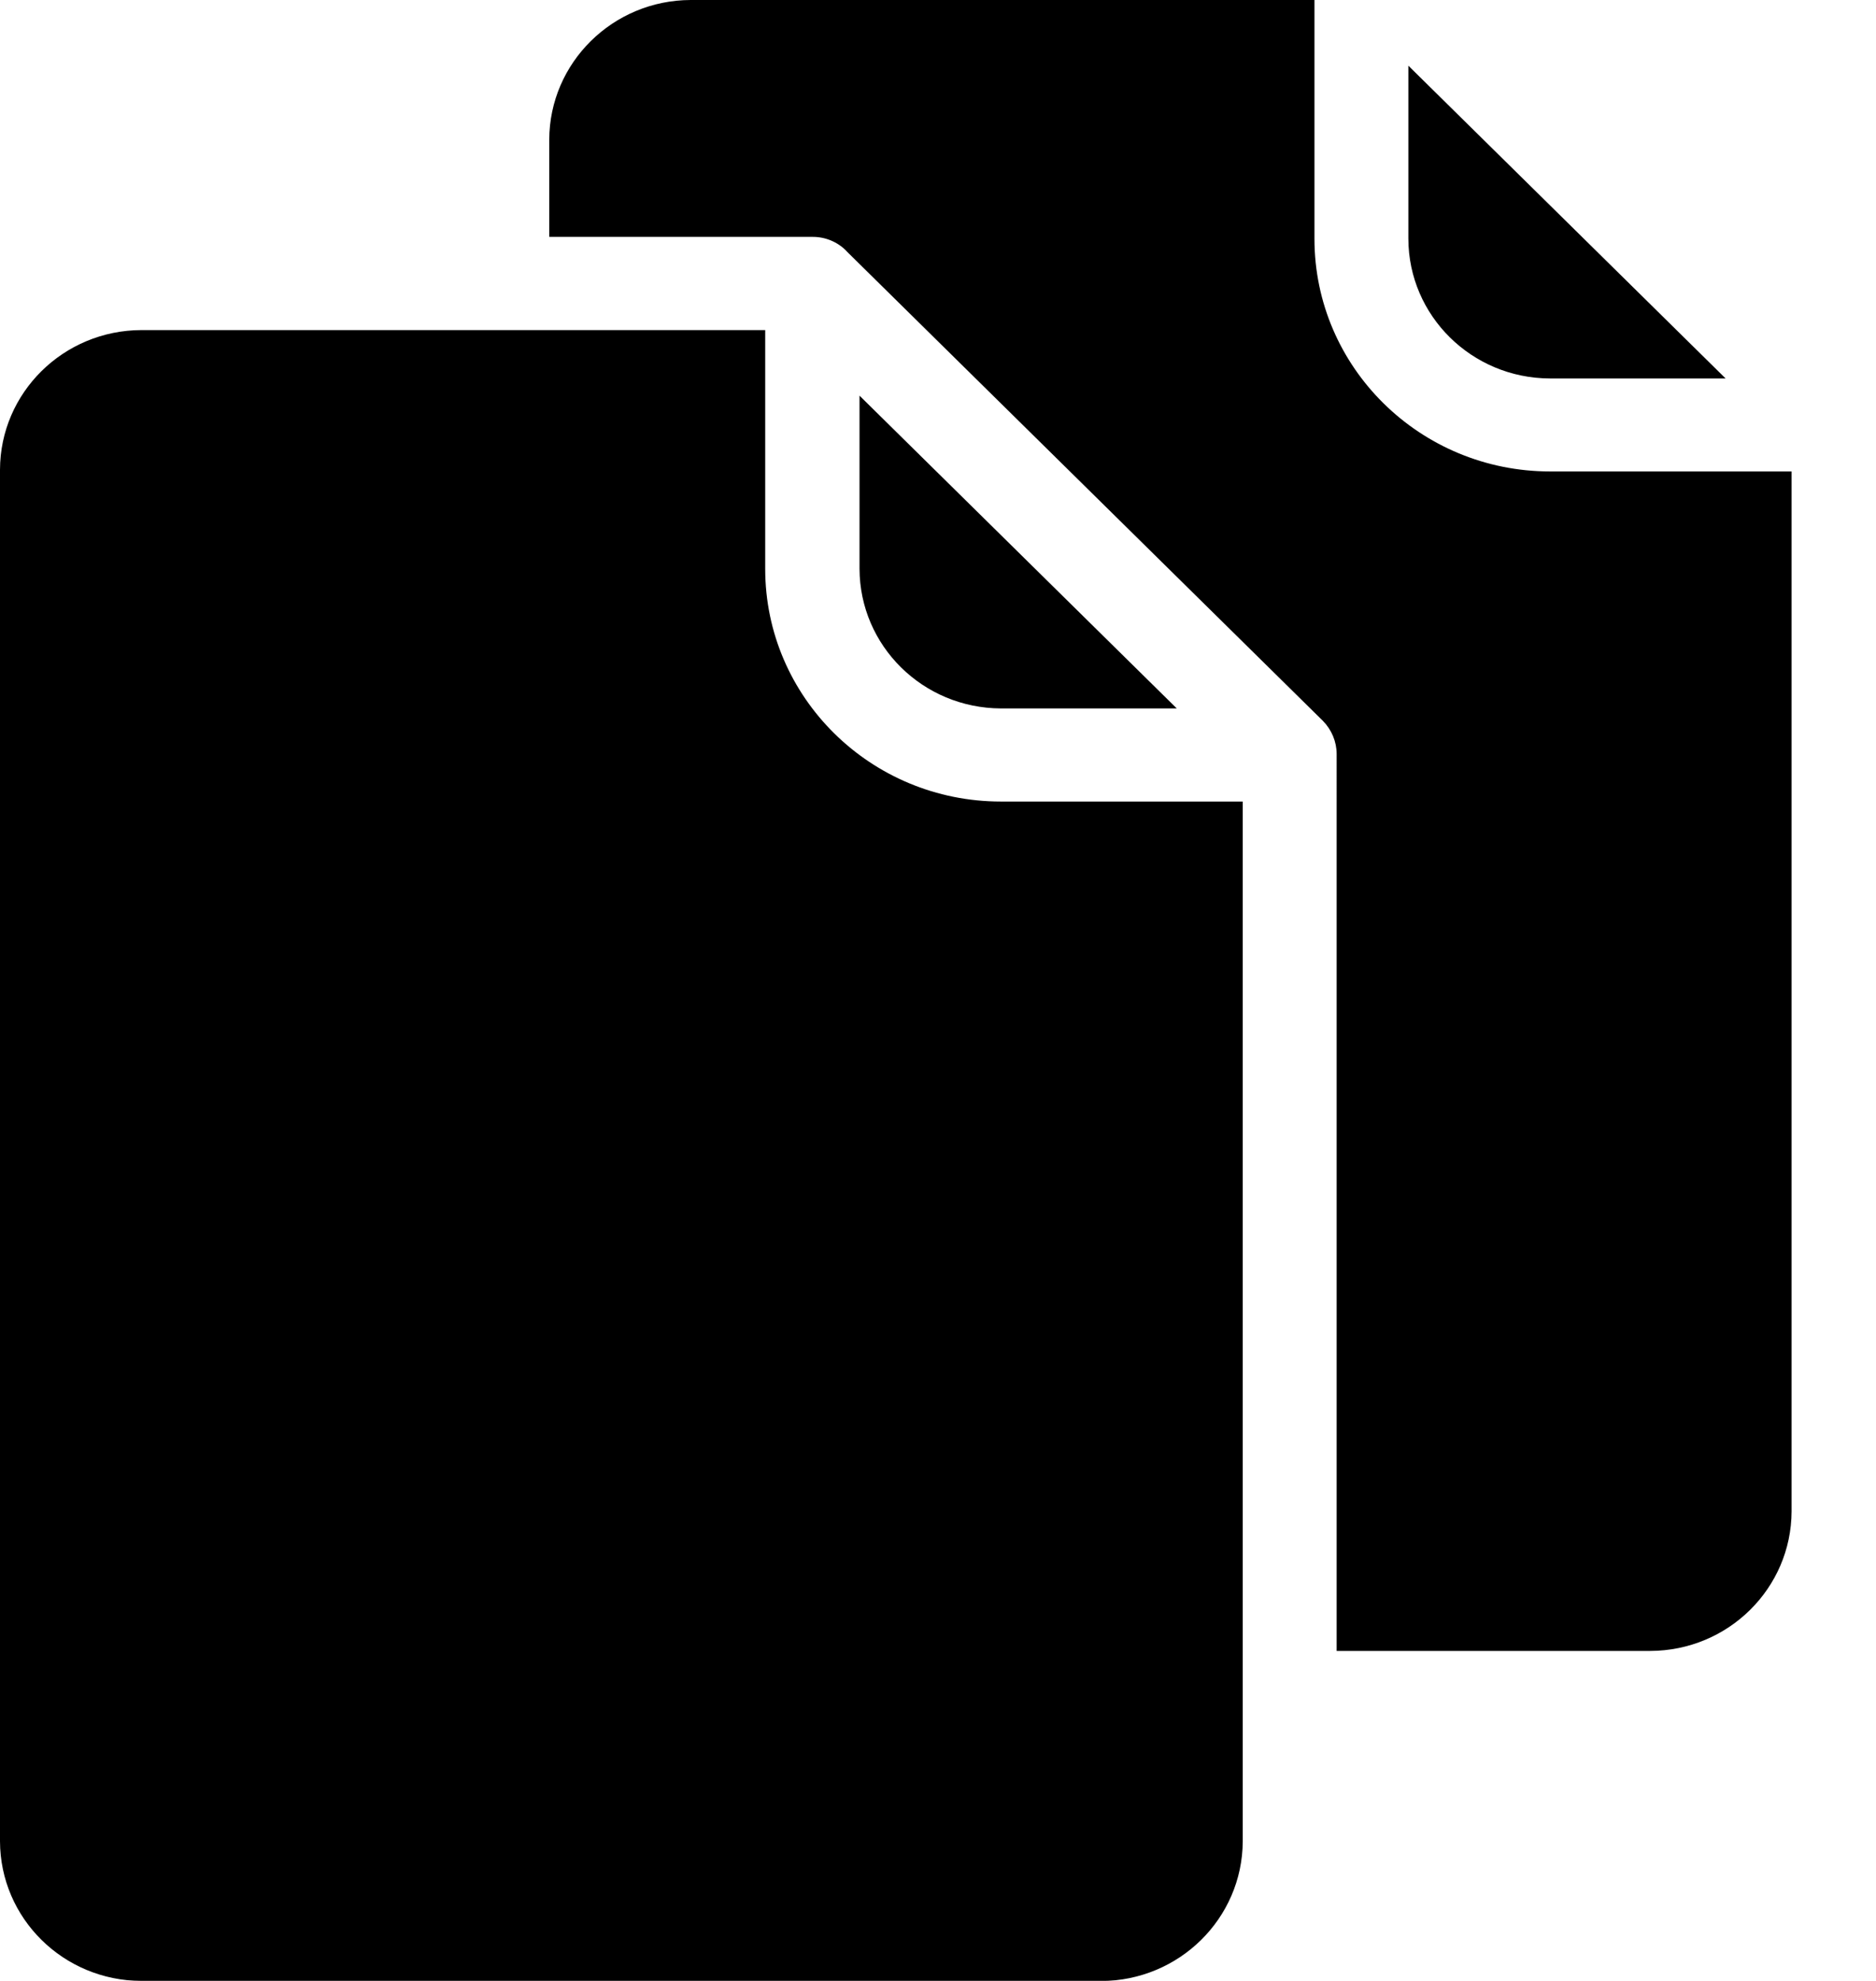 <svg xmlns="http://www.w3.org/2000/svg" width="18" height="19" viewBox="0 0 18 19">
    <defs>
        <filter id="3titssq79a" color-interpolation-filters="auto">
            <feColorMatrix in="SourceGraphic" values="0 0 0 0 1 0 0 0 0 1 0 0 0 0 1 0 0 0 1 0"/>
        </filter>
    </defs>
    <g fill="none" fill-rule="evenodd">
        <g filter="url(#3titssq79a)" transform="translate(-24, -88)">
            <g>
                <path fill="#000" fill-rule="nonzero" d="M13.513.63l3.044 3H14.87c-.749-.003-1.355-.601-1.357-1.34V.63zM10.563 19H1.357C.608 18.998.002 18.4 0 17.66V4.505c.002-.738.608-1.337 1.357-1.339h5.985v2.29c0 1.233 1.013 2.232 2.262 2.232h2.32v9.974c-.004.74-.611 1.337-1.36 1.339zm.728-12.205H9.604c-.749-.003-1.355-.6-1.357-1.34v-1.66l3.044 3zm4.542 9.04h-3.008V7.232c0-.118-.048-.232-.131-.317l-4.57-4.504-.004-.005c-.085-.087-.203-.135-.325-.134H5.27V1.34C5.272.601 5.88.002 6.627 0h5.985v2.29c0 1.233 1.013 2.232 2.262 2.232h2.316v9.973c-.002.74-.608 1.338-1.357 1.34z" transform="translate(24, 88)"/>
            </g>
        </g>
    </g>
</svg>

